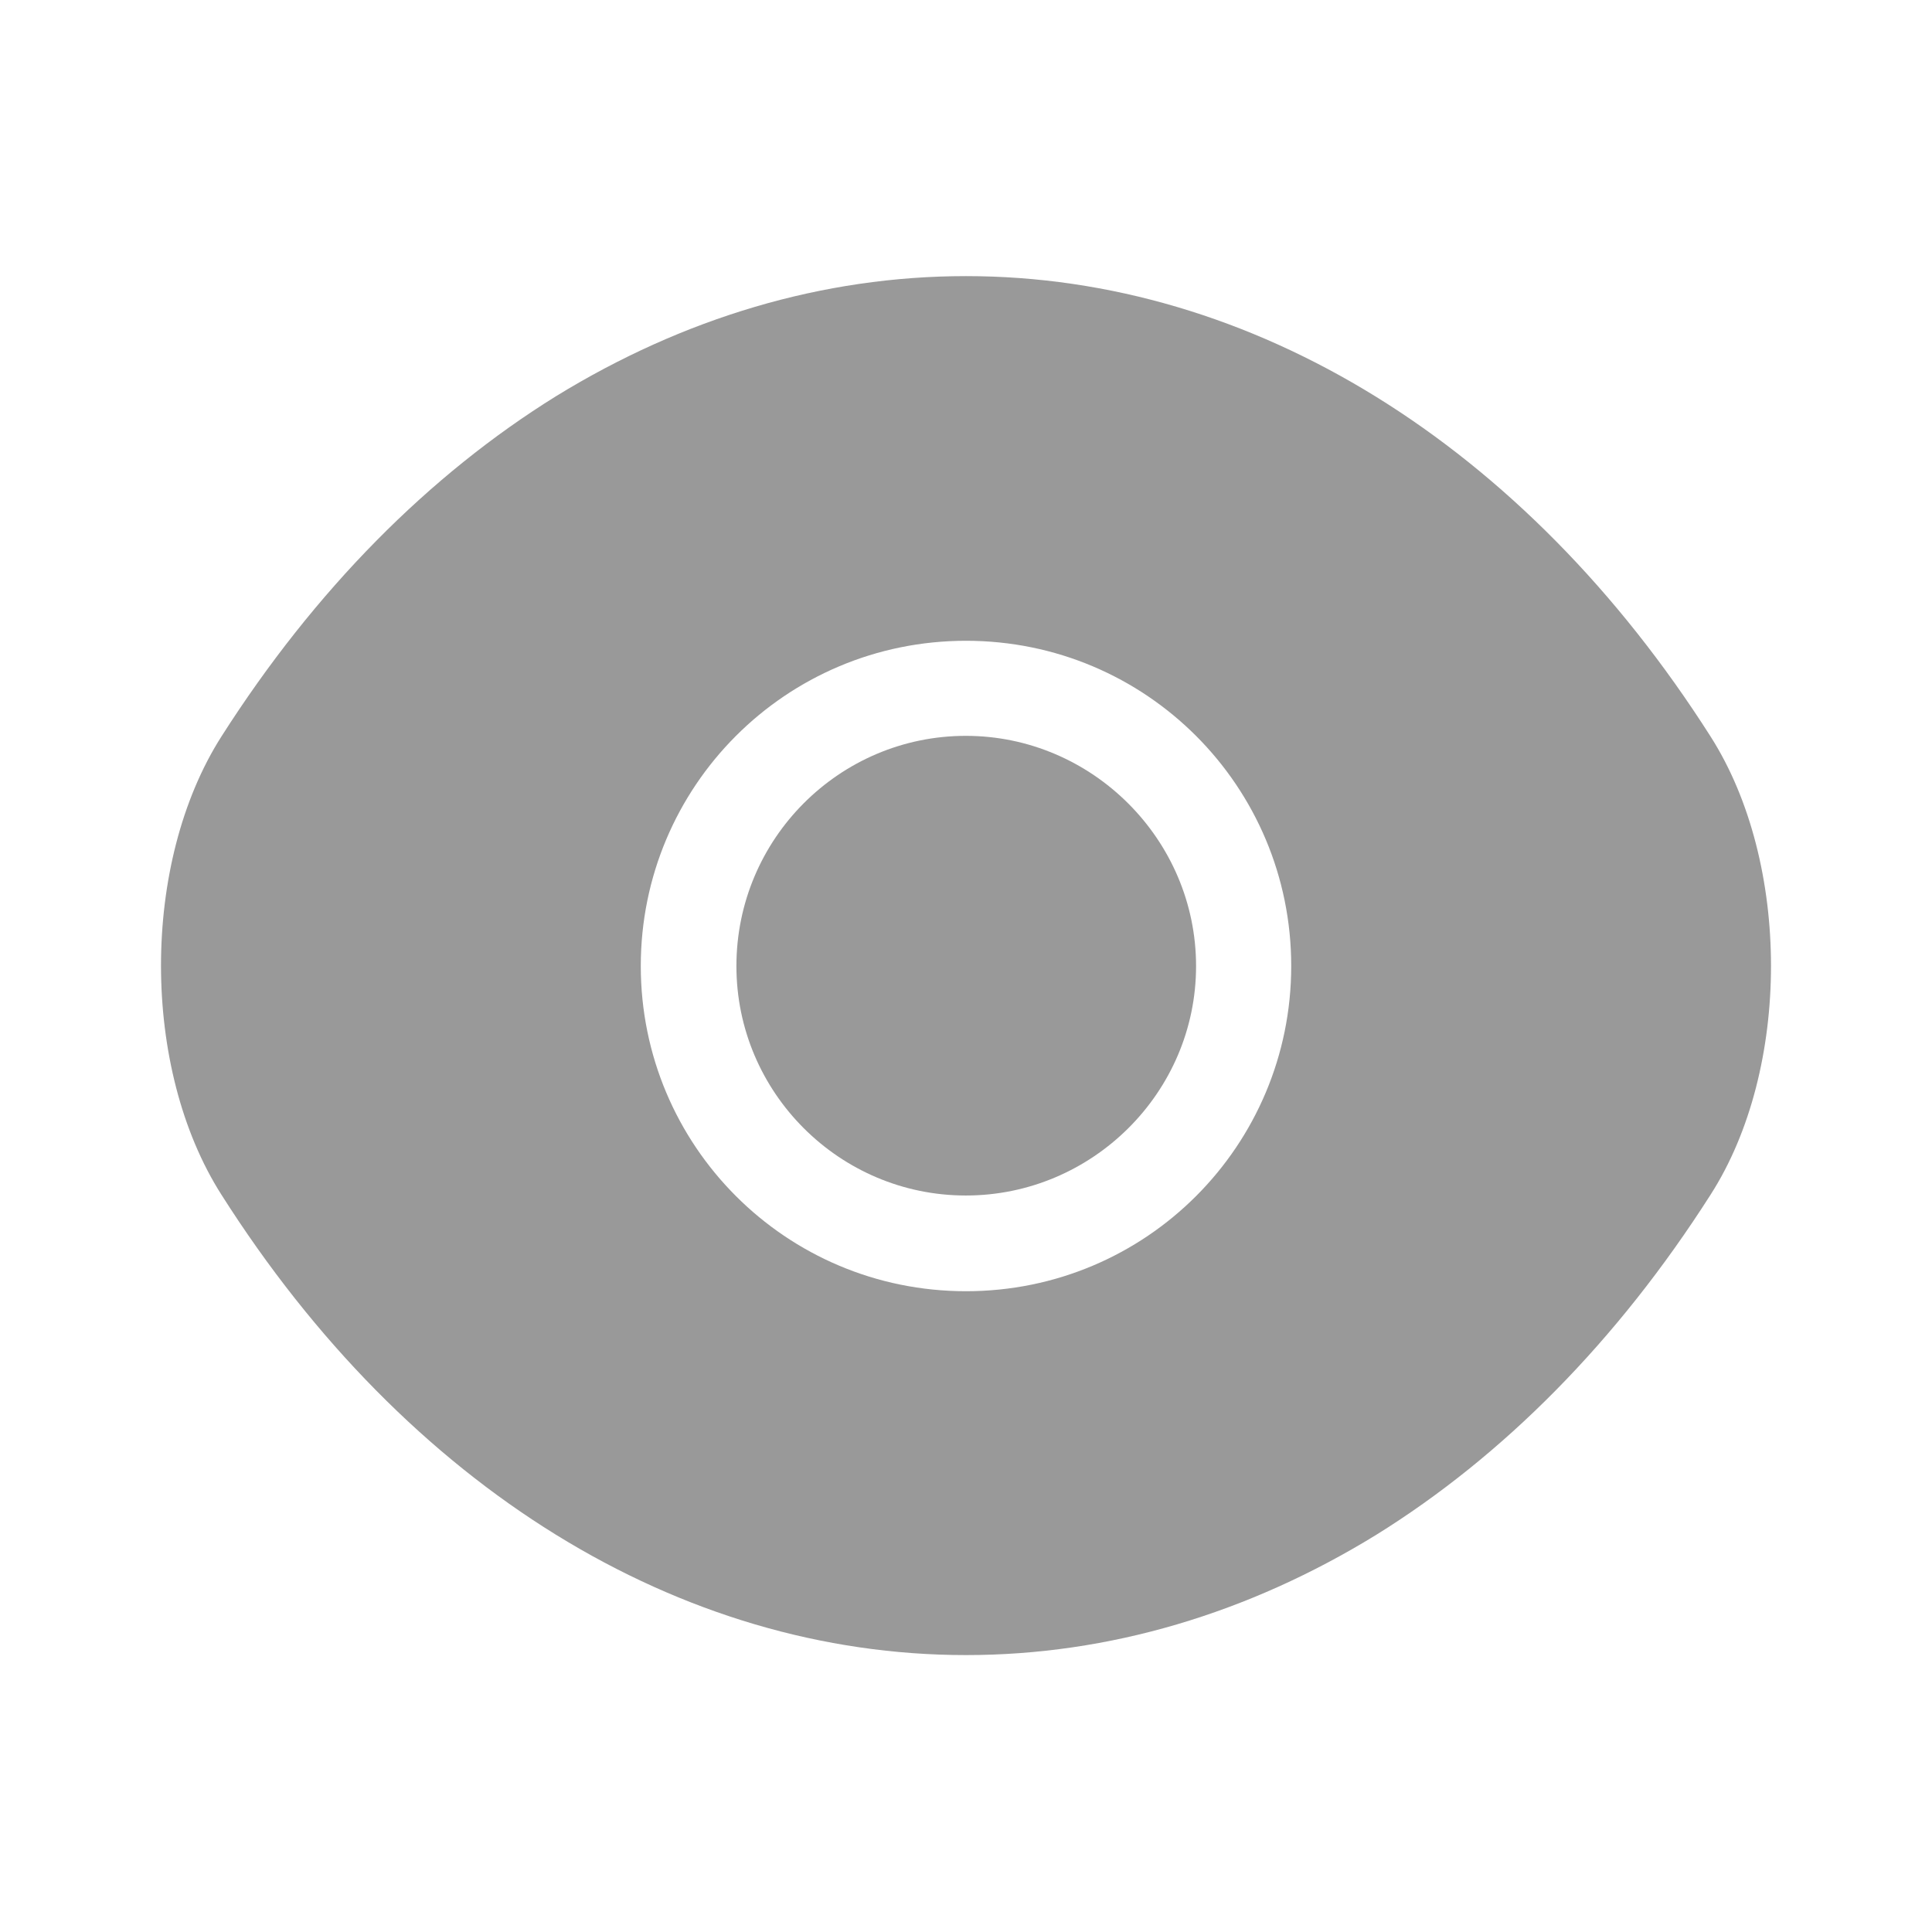 <?xml version="1.0" encoding="UTF-8"?>
<svg width="24px" height="24px" viewBox="0 0 24 24" version="1.1" xmlns="http://www.w3.org/2000/svg" xmlns:xlink="http://www.w3.org/1999/xlink">
    <title>icon/ show_gray</title>
    <g id="icon/-show_gray" stroke="none" stroke-width="1" fill="none" fill-rule="evenodd">
        <g id="vuesax/bold/eye" transform="translate(0, -0)">
            <path d="M12,3.43 C10.22,3.43 8.49,3.95 6.91,4.92 C5.33,5.9 3.91,7.33 2.75,9.15 C1.75,10.72 1.75,13.27 2.75,14.84 C5.06,18.48 8.44,20.56 12,20.56 C13.78,20.56 15.51,20.04 17.09,19.07 C18.67,18.09 20.09,16.66 21.25,14.84 C22.25,13.28 22.25,10.72 21.25,9.15 C18.94,5.52 15.56,3.43 12,3.43 Z M7.96,12 C7.96,9.77 9.76,7.96 12,7.96 C14.24,7.96 16.04,9.77 16.04,12 C16.04,14.23 14.24,16.04 12,16.04 C9.76,16.04 7.96,14.23 7.96,12 Z" id="Vector" fill="#999999"></path>
            <path d="M9.148,12.001 C9.148,13.571 10.428,14.851 11.998,14.851 C13.568,14.851 14.858,13.571 14.858,12.001 C14.858,10.431 13.568,9.141 11.998,9.141 C10.428,9.141 9.148,10.421 9.148,12.001 Z" id="Vector" fill="#999999" fill-rule="nonzero"></path>
            <path d="M24,0 L24,24 L0,24 L0,0 L24,0 Z" id="Vector" opacity="0" transform="translate(12, 12) rotate(-180) translate(-12, -12) "></path>
        </g>
    </g>
</svg>